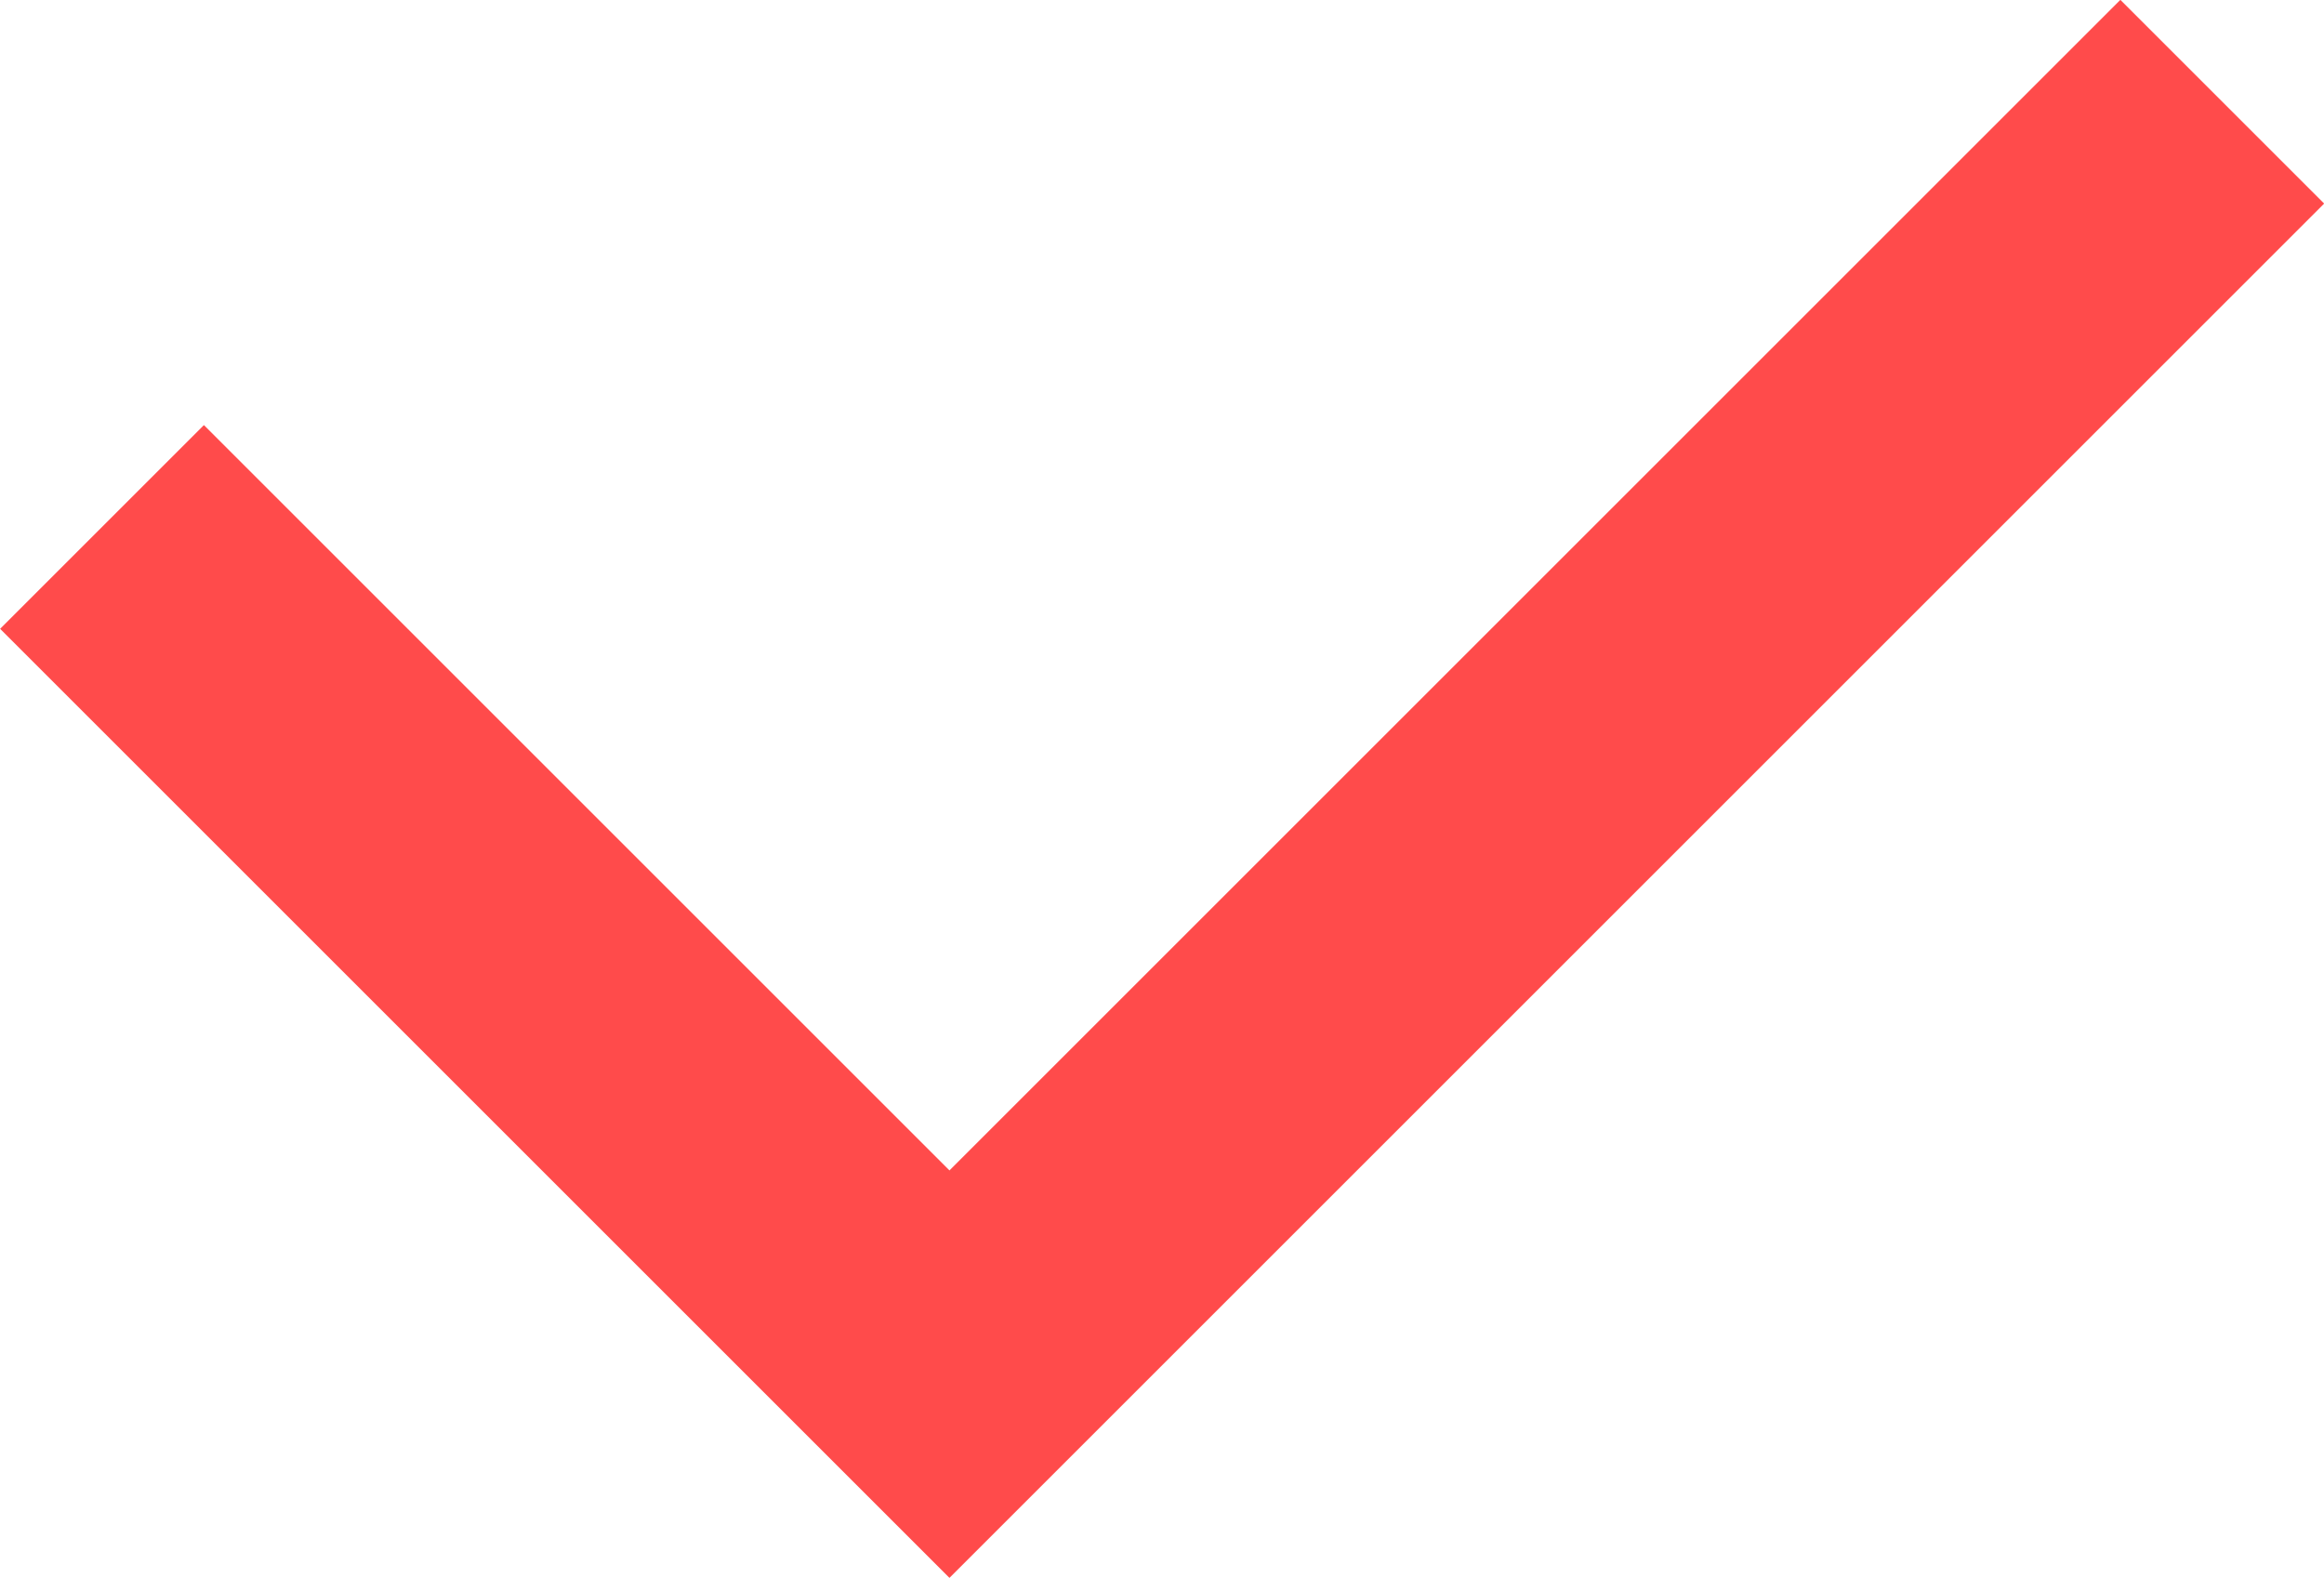 <svg xmlns="http://www.w3.org/2000/svg" viewBox="0 0 16.128 10.953">
  <defs>
    <style>
      .cls-1 {
        fill: none;
        stroke: #ff4b4b;
        stroke-width: 2px;
      }
    </style>
  </defs>
  <path id="패스_237" data-name="패스 237" class="cls-1" d="M1160.785,4563.294l5.881,5.881,8.833-8.833" transform="translate(-1160.077 -4559.636)"/>
</svg>
